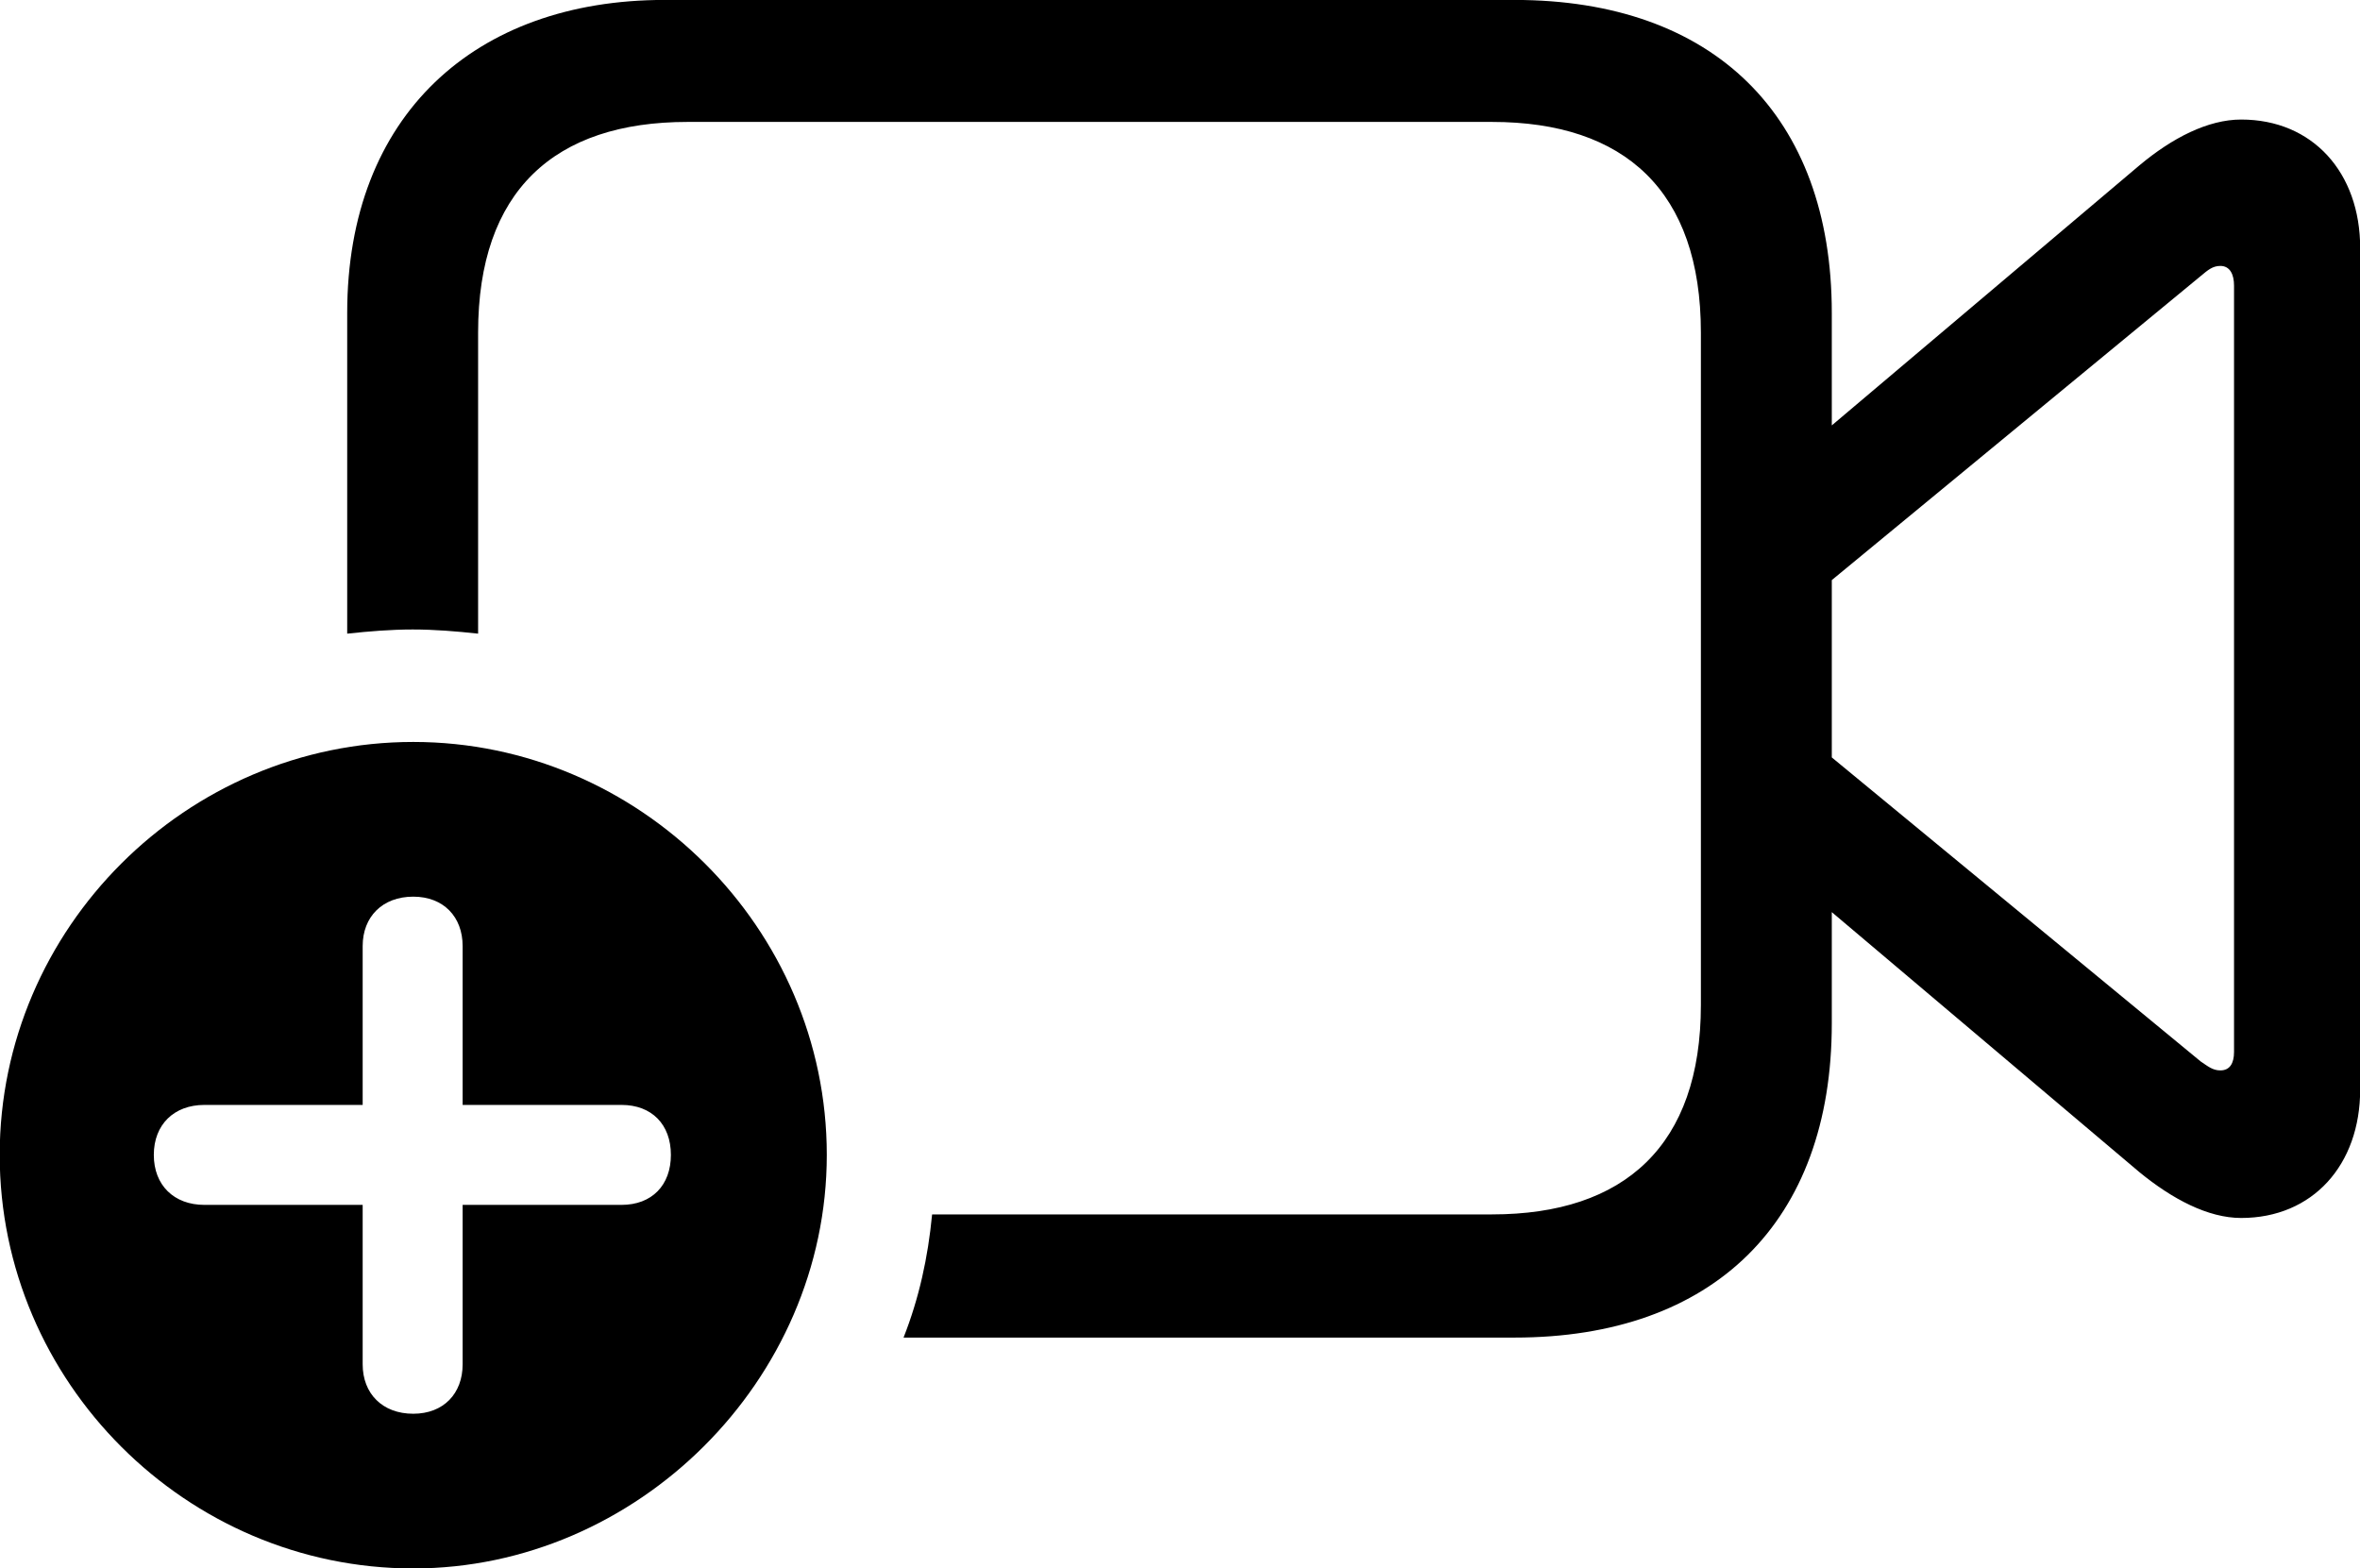 <svg viewBox="0 0 39.662 26.359" xmlns="http://www.w3.org/2000/svg"><path d="M15.185 22.479H25.455C28.795 22.479 30.785 20.539 30.785 17.199V15.329L35.955 19.699C36.505 20.149 37.105 20.469 37.665 20.469C38.865 20.469 39.665 19.579 39.665 18.309V4.169C39.665 2.899 38.865 2.009 37.665 2.009C37.105 2.009 36.505 2.319 35.955 2.779L30.785 7.149V5.259C30.785 1.939 28.795 -0.001 25.455 -0.001H11.165C7.985 -0.001 5.835 1.939 5.835 5.259V10.649C6.205 10.609 6.575 10.579 6.935 10.579C7.305 10.579 7.665 10.609 8.035 10.649V5.589C8.035 3.209 9.315 2.049 11.555 2.049H25.075C27.305 2.049 28.585 3.209 28.585 5.589V16.889C28.585 19.249 27.305 20.409 25.075 20.409H15.665C15.595 21.139 15.445 21.819 15.185 22.479ZM36.985 17.839L30.785 12.729V9.749L36.985 4.639C37.105 4.539 37.185 4.469 37.315 4.469C37.475 4.469 37.545 4.609 37.545 4.799V17.679C37.545 17.869 37.475 17.989 37.315 17.989C37.185 17.989 37.105 17.919 36.985 17.839ZM6.945 26.359C10.705 26.359 13.895 23.199 13.895 19.409C13.895 15.599 10.745 12.469 6.945 12.469C3.135 12.469 -0.005 15.599 -0.005 19.409C-0.005 23.229 3.135 26.359 6.945 26.359ZM6.945 23.759C6.425 23.759 6.095 23.419 6.095 22.929V20.249H3.435C2.925 20.249 2.585 19.919 2.585 19.409C2.585 18.899 2.925 18.569 3.435 18.569H6.095V15.899C6.095 15.409 6.425 15.069 6.945 15.069C7.455 15.069 7.775 15.409 7.775 15.899V18.569H10.445C10.955 18.569 11.275 18.899 11.275 19.409C11.275 19.919 10.955 20.249 10.445 20.249H7.775V22.929C7.775 23.419 7.455 23.759 6.945 23.759Z" /></svg>